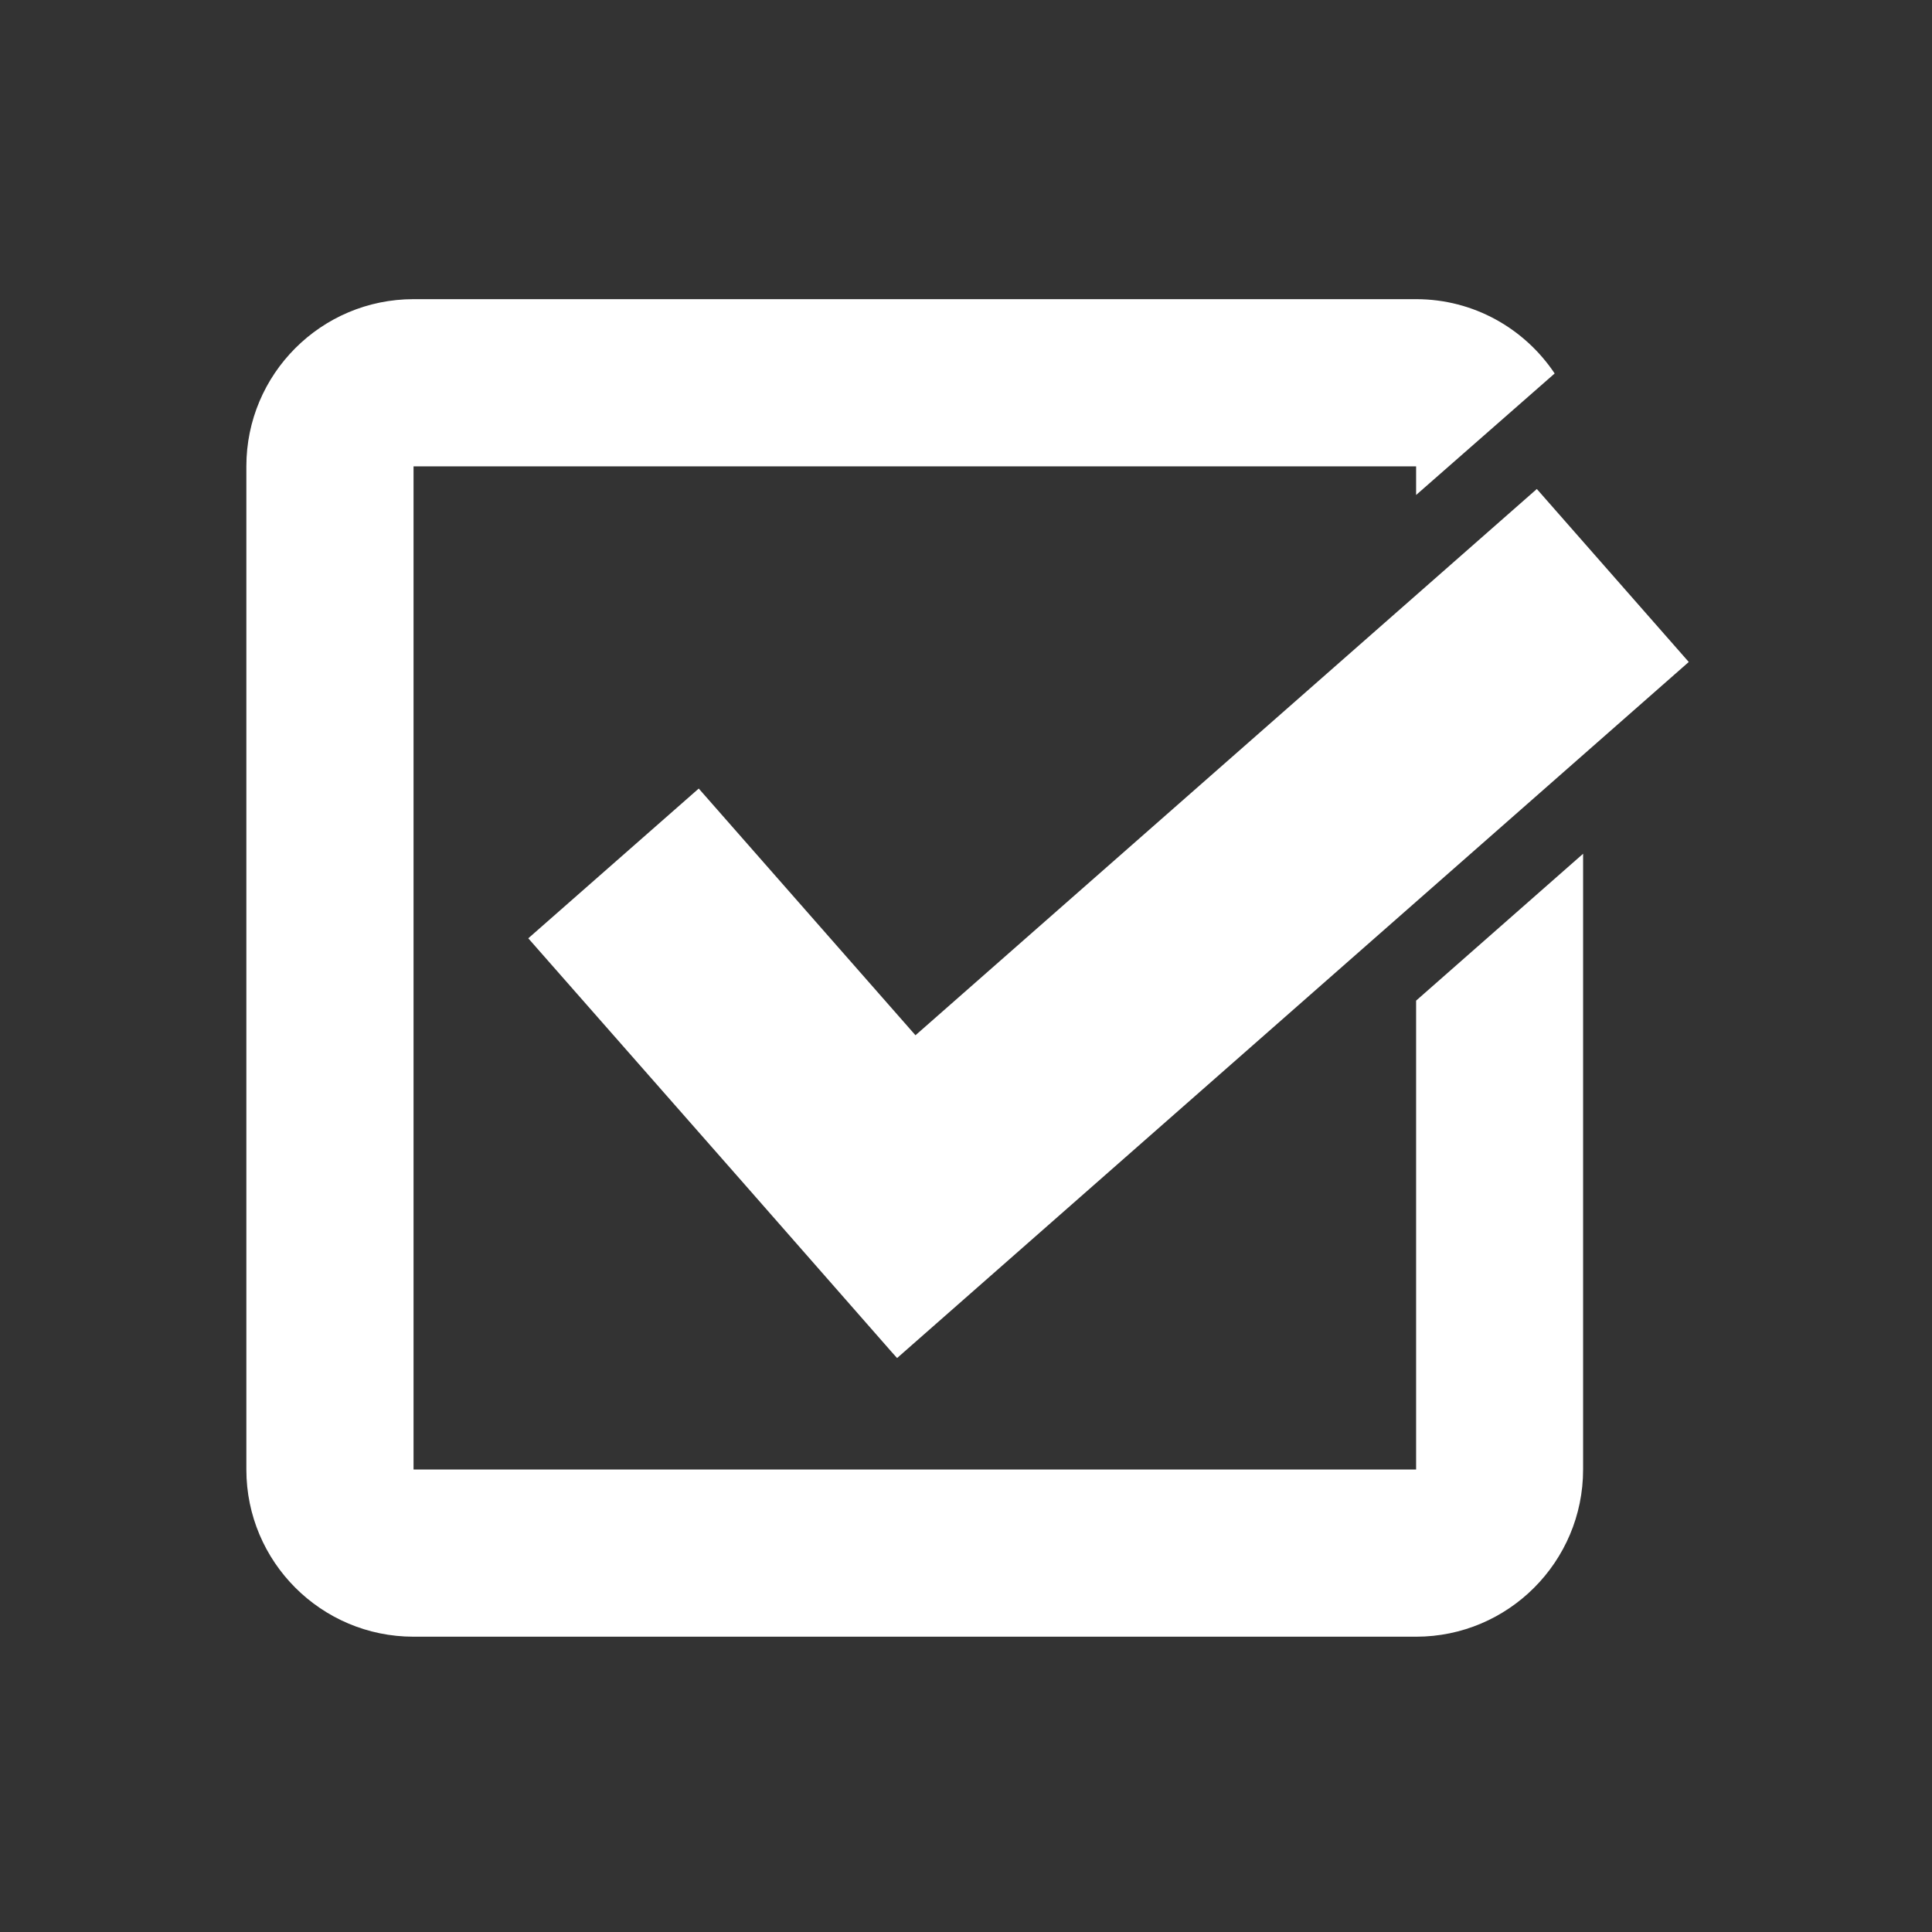 <svg xmlns="http://www.w3.org/2000/svg" xmlns:xlink="http://www.w3.org/1999/xlink" width="52" zoomAndPan="magnify" viewBox="0 0 39 39" height="52" preserveAspectRatio="xMidYMid meet" version="1.0"><rect x="0" y="0" width="39" height="39" fill="#333333" stroke="none"/><defs><clipPath id="29f2f7f1fb"><path d="M 10 9 L 34.16 9 L 34.16 28 L 10 28 Z M 10 9 " clip-rule="nonzero"/></clipPath><clipPath id="ee78ef4a9a"><path d="M 4.91 6.039 L 32 6.039 L 32 33.039 L 4.91 33.039 Z M 4.91 6.039 " clip-rule="nonzero"/></clipPath></defs><g clip-path="url(#29f2f7f1fb)"><path fill="#ffffff" d="M 15.043 23.922 L 18.004 27.297 L 18.109 27.414 L 34.09 13.363 L 31.023 9.871 L 18.48 20.898 L 14.105 15.918 L 10.664 18.941 Z M 15.043 23.922 " fill-opacity="1" fill-rule="nonzero"/></g><g clip-path="url(#ee78ef4a9a)"><path fill="#ffffff" d="M 28.586 29.664 L 8.348 29.664 L 8.348 9.414 L 28.586 9.414 L 28.586 9.992 L 31.383 7.539 C 30.777 6.633 29.75 6.039 28.586 6.039 L 8.348 6.039 C 6.484 6.039 4.973 7.551 4.973 9.414 L 4.973 29.664 C 4.973 31.527 6.484 33.039 8.348 33.039 L 28.586 33.039 C 30.445 33.039 31.957 31.527 31.957 29.664 L 31.957 17.234 L 28.586 20.199 Z M 28.586 29.664 " fill-opacity="1" fill-rule="nonzero"/></g></svg>